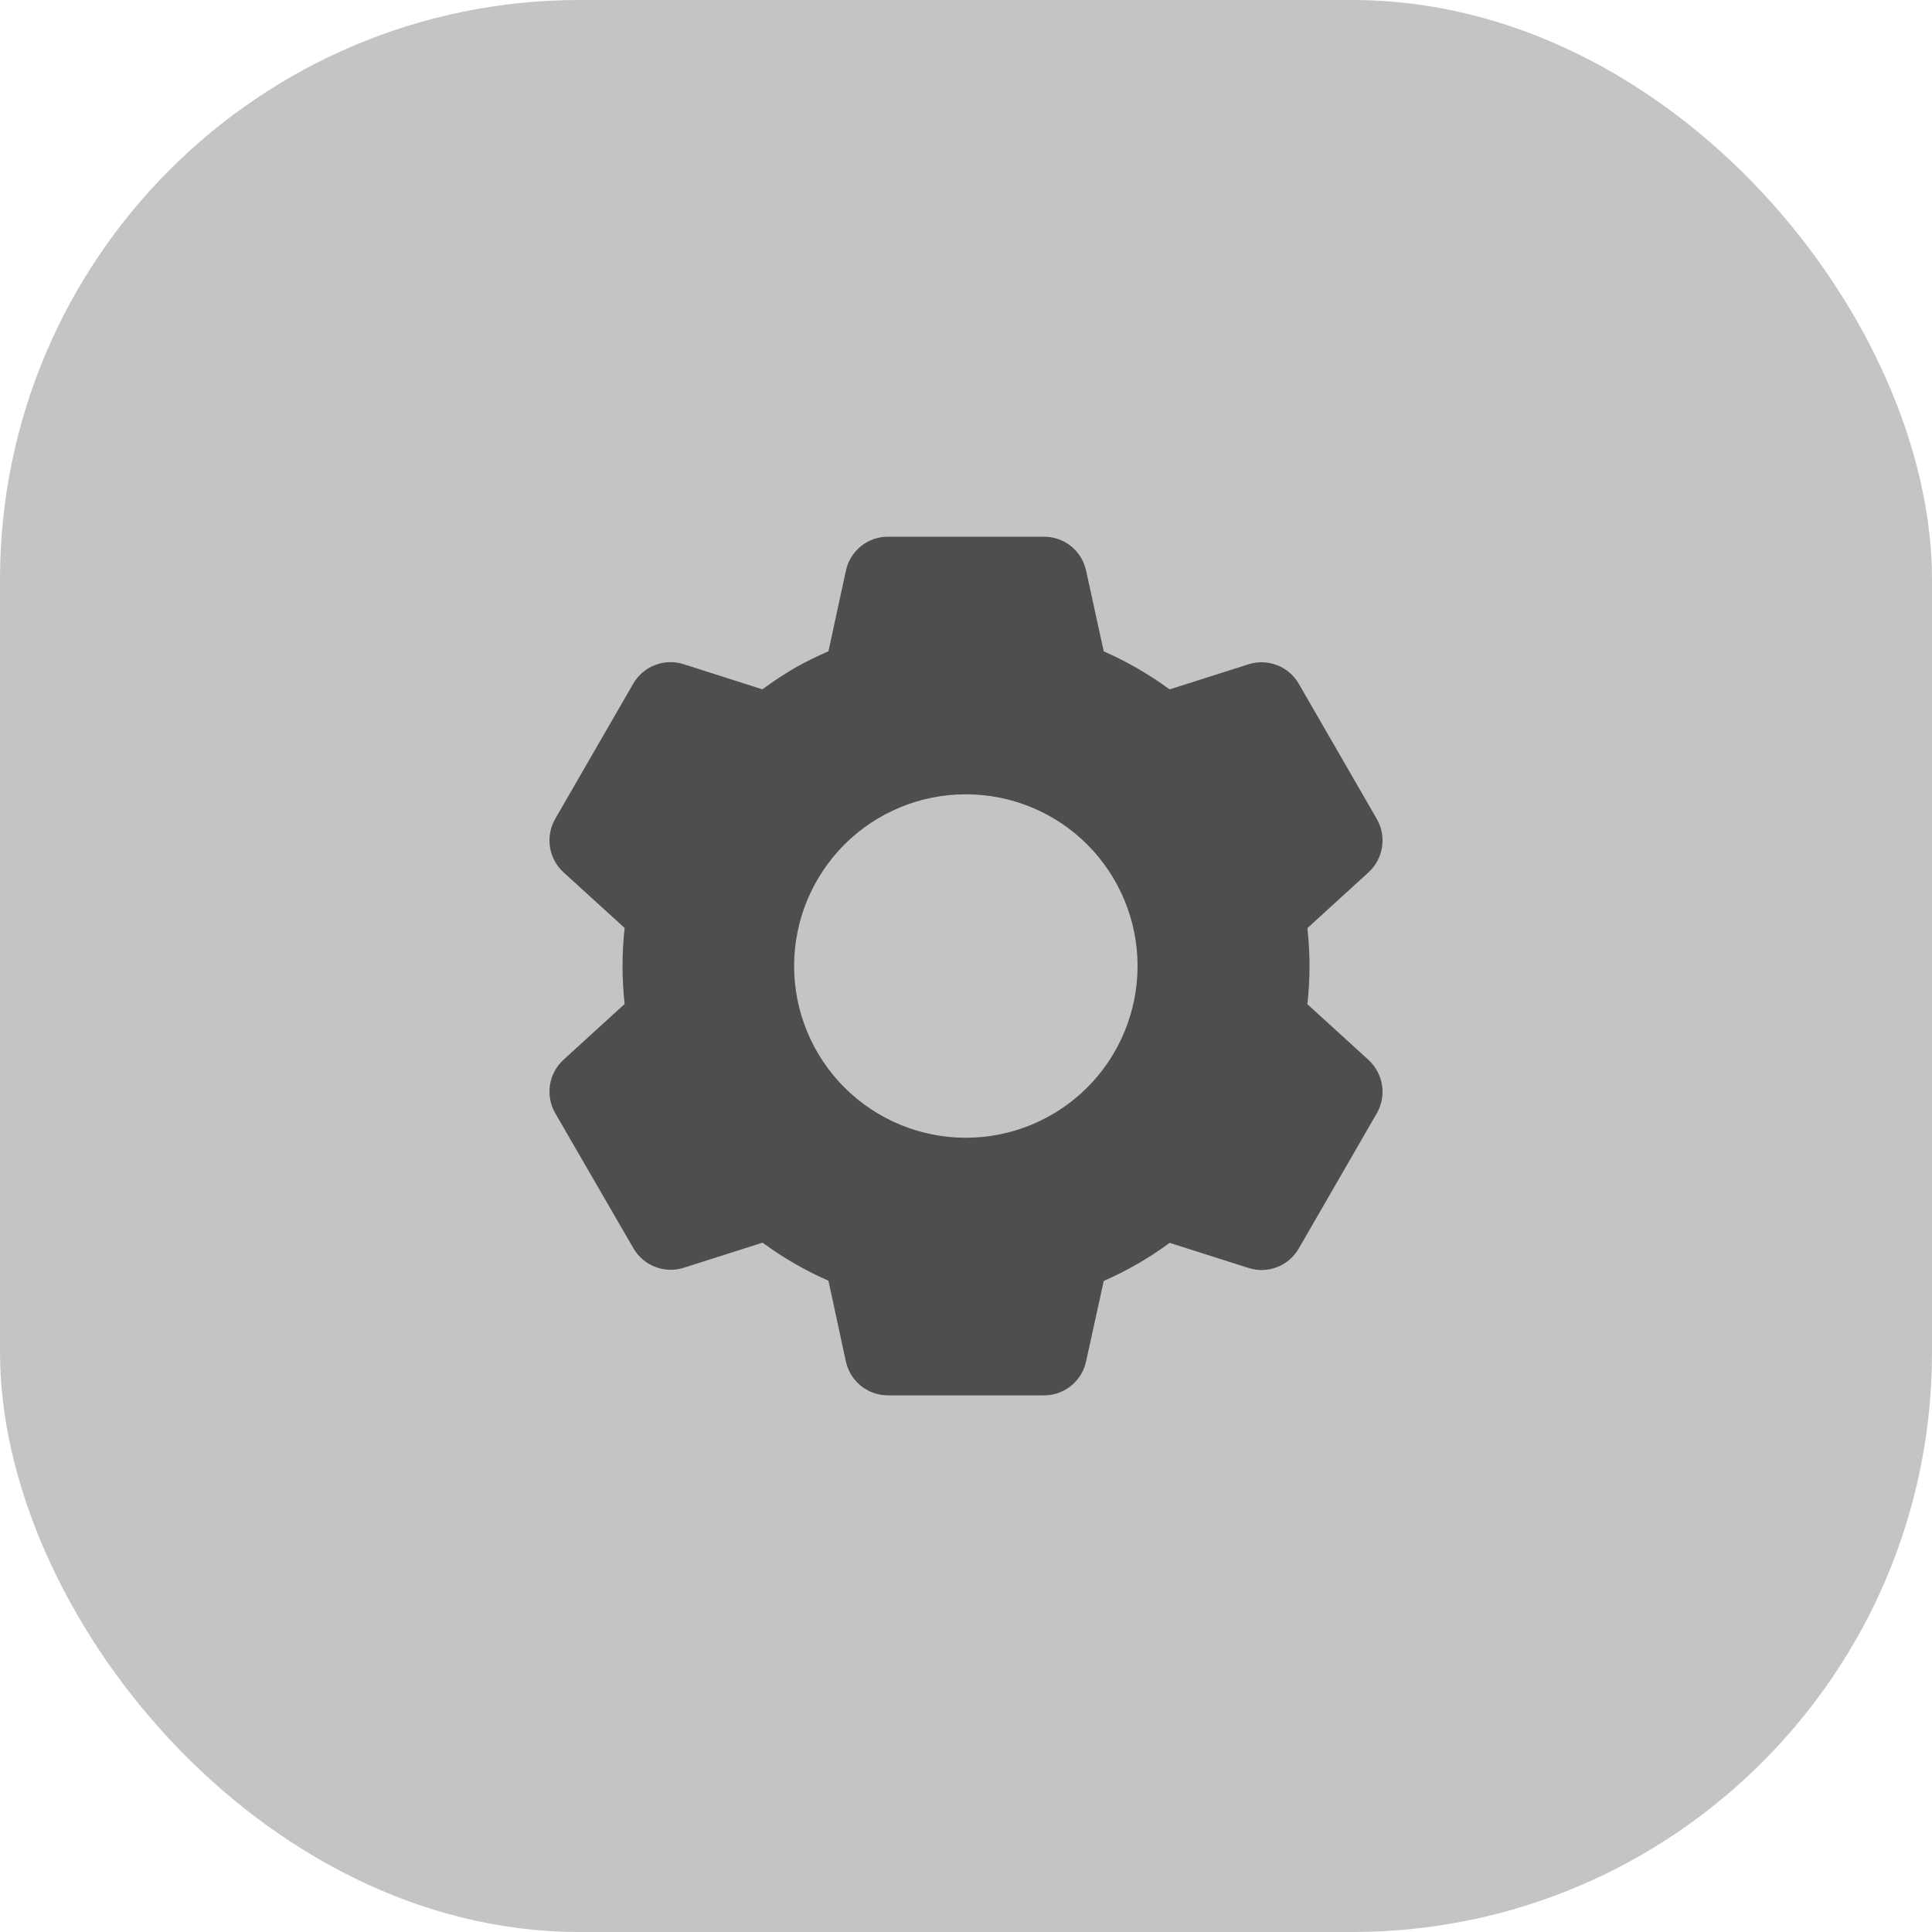 <svg width="30" height="30" viewBox="0 0 30 30" fill="none" xmlns="http://www.w3.org/2000/svg">
    <rect width="30" height="30" rx="9" fill="#C4C4C4"/>
    <path d="M16.213 21.667H13.787C13.635 21.667 13.487 21.615 13.369 21.52C13.25 21.424 13.168 21.291 13.135 21.143L12.864 19.887C12.502 19.728 12.159 19.53 11.841 19.296L10.616 19.686C10.471 19.732 10.315 19.727 10.173 19.672C10.031 19.617 9.912 19.515 9.836 19.384L8.62 17.283C8.545 17.151 8.517 16.997 8.54 16.847C8.563 16.697 8.637 16.56 8.749 16.457L9.699 15.59C9.656 15.198 9.656 14.801 9.699 14.409L8.749 13.544C8.637 13.441 8.563 13.303 8.54 13.153C8.516 13.003 8.545 12.85 8.62 12.717L9.833 10.616C9.909 10.484 10.028 10.382 10.17 10.327C10.312 10.272 10.469 10.267 10.613 10.313L11.838 10.704C12.001 10.584 12.17 10.472 12.345 10.37C12.513 10.275 12.687 10.19 12.864 10.113L13.136 8.858C13.168 8.71 13.251 8.577 13.369 8.481C13.487 8.386 13.635 8.334 13.787 8.334H16.213C16.365 8.334 16.513 8.386 16.631 8.481C16.75 8.577 16.832 8.71 16.864 8.858L17.139 10.114C17.5 10.273 17.843 10.471 18.162 10.705L19.387 10.315C19.532 10.269 19.689 10.274 19.83 10.329C19.972 10.383 20.091 10.485 20.167 10.617L21.38 12.719C21.535 12.99 21.481 13.334 21.251 13.545L20.301 14.412C20.345 14.804 20.345 15.2 20.301 15.593L21.251 16.459C21.481 16.672 21.535 17.014 21.38 17.285L20.167 19.387C20.091 19.519 19.972 19.621 19.83 19.676C19.688 19.731 19.532 19.736 19.387 19.689L18.162 19.299C17.844 19.534 17.501 19.732 17.139 19.89L16.864 21.143C16.832 21.291 16.749 21.424 16.631 21.519C16.513 21.615 16.365 21.667 16.213 21.667ZM14.997 12.334C14.29 12.334 13.612 12.614 13.112 13.114C12.612 13.615 12.331 14.293 12.331 15C12.331 15.707 12.612 16.386 13.112 16.886C13.612 17.386 14.29 17.667 14.997 17.667C15.705 17.667 16.383 17.386 16.883 16.886C17.383 16.386 17.664 15.707 17.664 15C17.664 14.293 17.383 13.615 16.883 13.114C16.383 12.614 15.705 12.334 14.997 12.334Z"
          fill="#4E4E4E"/>
</svg>
